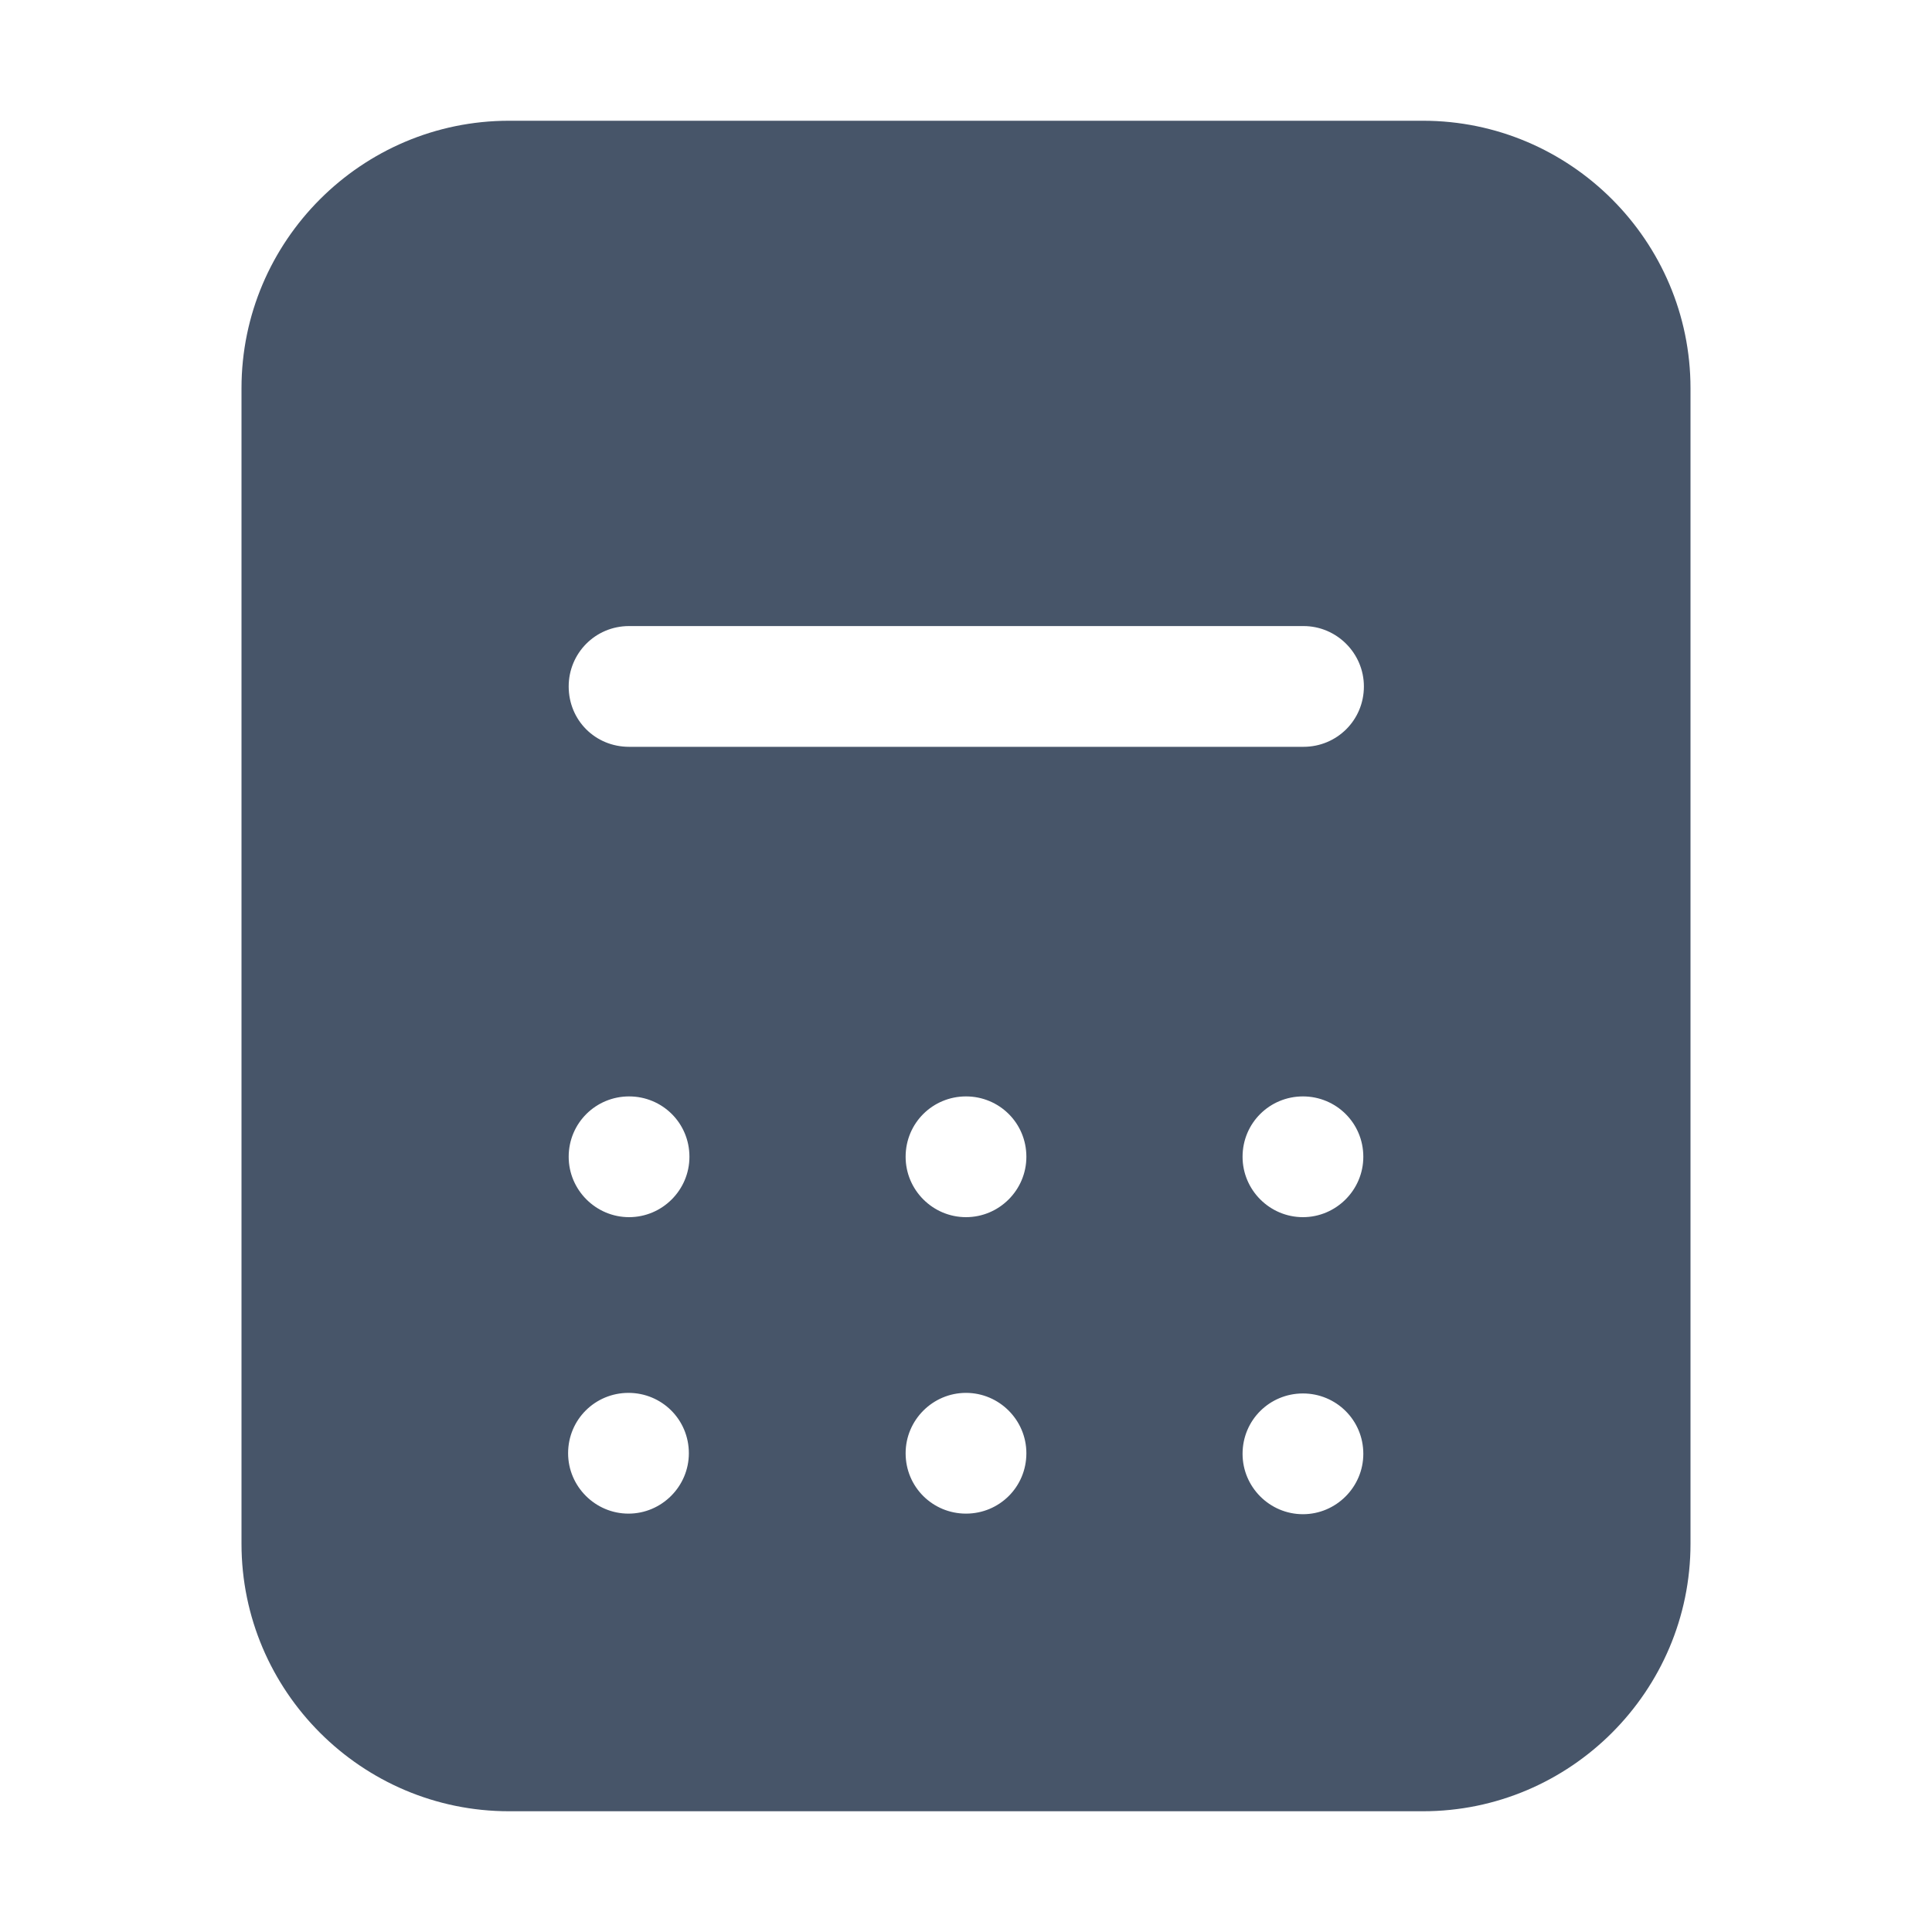 <svg width="20" height="20" viewBox="0 0 20 20" fill="none" xmlns="http://www.w3.org/2000/svg">
<g id="fi_13687580">
<path id="Vector" d="M14.731 1.25H5.269C3.744 1.25 2.5 2.494 2.5 4.019V15.981C2.5 17.506 3.744 18.75 5.269 18.75H14.731C16.256 18.75 17.5 17.506 17.5 15.981V4.019C17.5 2.494 16.256 1.25 14.731 1.25ZM13.488 12.6C13.144 12.6 12.863 12.319 12.863 11.975C12.863 11.625 13.144 11.35 13.488 11.35C13.831 11.35 14.113 11.625 14.113 11.975C14.113 12.319 13.831 12.6 13.488 12.6ZM14.113 15.05C14.113 15.394 13.831 15.675 13.488 15.675C13.144 15.675 12.863 15.394 12.863 15.05C12.863 14.7 13.144 14.425 13.488 14.425C13.831 14.425 14.113 14.7 14.113 15.05ZM13.494 7.731H6.512C6.162 7.731 5.887 7.456 5.887 7.106C5.887 6.763 6.162 6.481 6.512 6.481H13.494C13.838 6.481 14.119 6.763 14.119 7.106C14.119 7.456 13.838 7.731 13.494 7.731ZM10 12.6C9.656 12.6 9.375 12.319 9.375 11.975C9.375 11.625 9.656 11.35 10 11.35C10.344 11.35 10.625 11.625 10.625 11.975C10.625 12.319 10.344 12.6 10 12.6ZM10.625 15.044C10.625 15.394 10.344 15.669 10 15.669C9.656 15.669 9.375 15.394 9.375 15.044C9.375 14.7 9.656 14.419 10 14.419C10.344 14.419 10.625 14.7 10.625 15.044ZM6.512 12.6C6.169 12.6 5.887 12.319 5.887 11.975C5.887 11.625 6.169 11.35 6.512 11.35C6.856 11.35 7.137 11.625 7.137 11.975C7.137 12.319 6.856 12.6 6.512 12.6ZM7.131 15.044C7.131 15.387 6.85 15.669 6.506 15.669C6.162 15.669 5.881 15.387 5.881 15.044C5.881 14.694 6.162 14.419 6.506 14.419C6.85 14.419 7.131 14.694 7.131 15.044Z" fill="#475569"/>
</g>
</svg>
